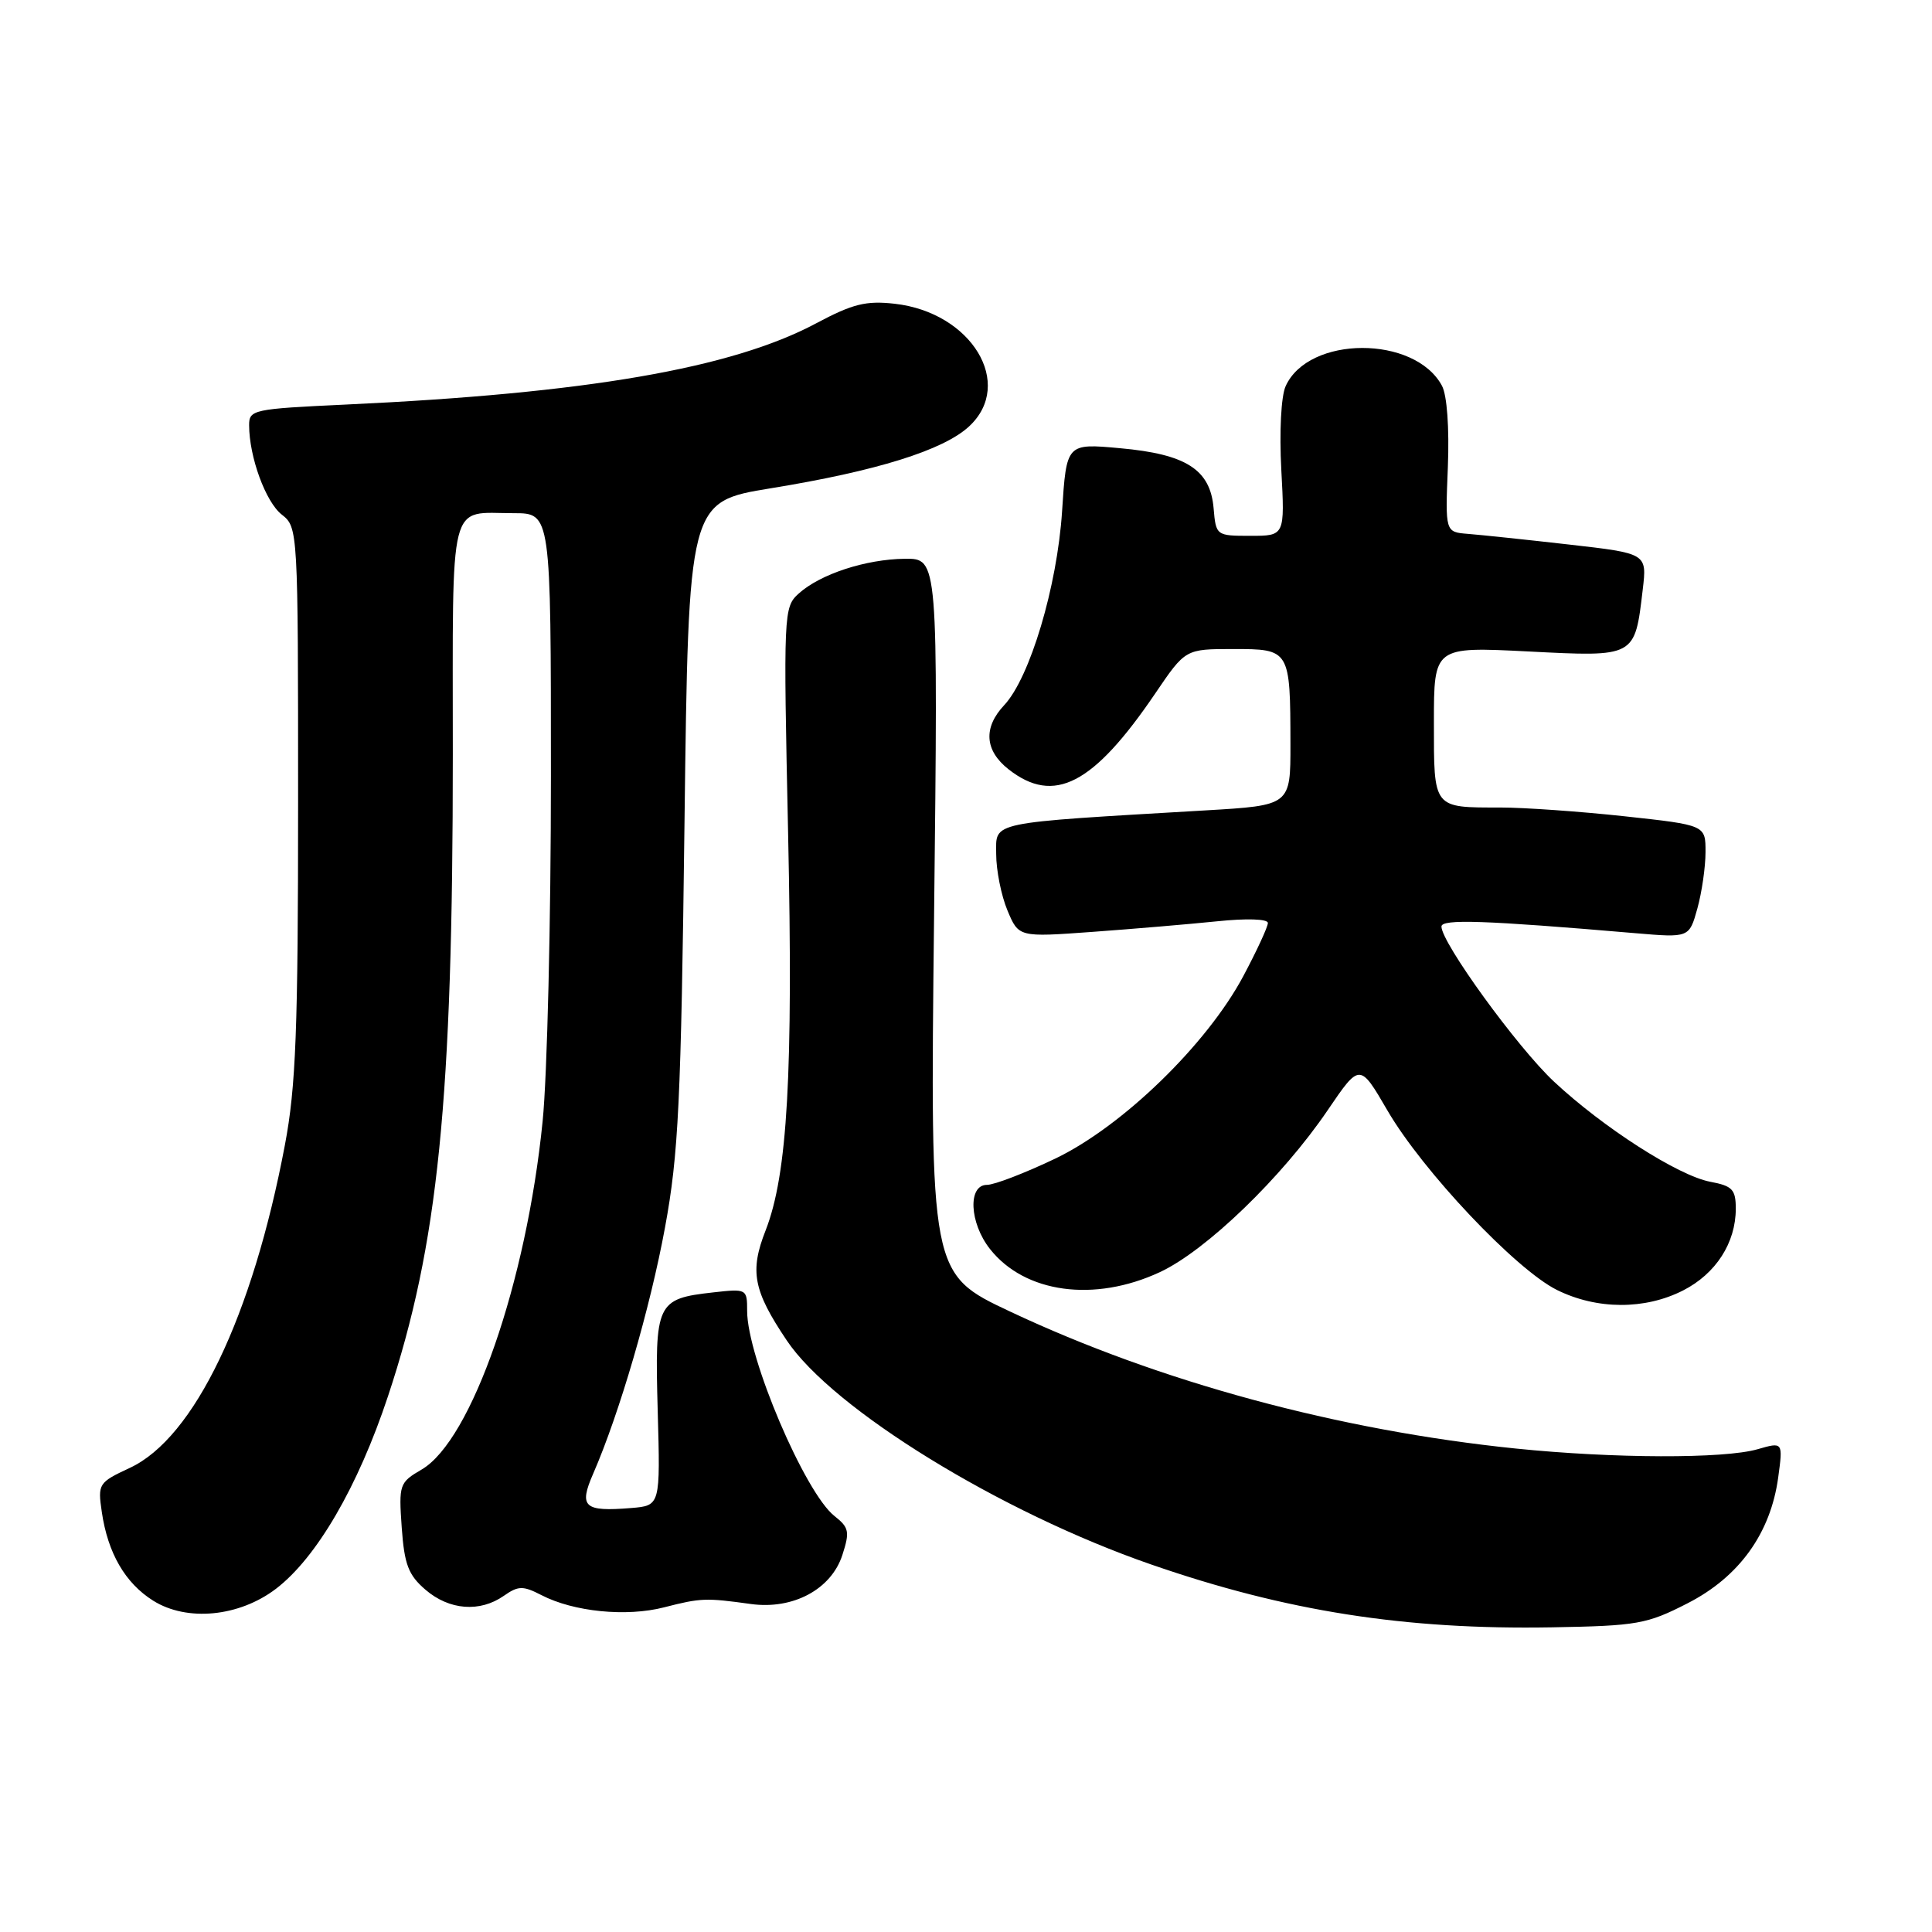 <?xml version="1.0" encoding="UTF-8" standalone="no"?>
<!DOCTYPE svg PUBLIC "-//W3C//DTD SVG 1.1//EN" "http://www.w3.org/Graphics/SVG/1.1/DTD/svg11.dtd" >
<svg xmlns="http://www.w3.org/2000/svg" xmlns:xlink="http://www.w3.org/1999/xlink" version="1.1" viewBox="0 0 256 256">
 <g >
 <path fill="currentColor"
d=" M 223.62 212.44 C 230.45 208.95 234.61 203.17 235.62 195.78 C 236.26 191.06 236.26 191.06 232.89 192.03 C 228.45 193.31 213.78 193.26 200.86 191.94 C 177.35 189.53 153.64 183.11 133.87 173.80 C 123.24 168.80 123.24 168.80 123.77 121.40 C 124.30 74.00 124.30 74.00 119.90 74.04 C 114.71 74.10 108.69 76.07 105.83 78.65 C 103.83 80.46 103.80 81.15 104.43 110.50 C 105.11 142.25 104.35 155.60 101.45 163.03 C 99.32 168.45 99.81 171.00 104.24 177.60 C 110.34 186.72 132.58 200.40 152.53 207.30 C 170.41 213.50 186.18 215.97 205.65 215.63 C 216.95 215.43 218.22 215.21 223.62 212.44 Z  M 36.57 210.52 C 41.95 206.41 47.43 197.00 51.41 185.01 C 58.07 164.96 60.00 145.85 60.00 99.96 C 60.00 65.38 59.34 68.00 68.08 68.00 C 73.00 68.00 73.00 68.00 73.00 102.83 C 73.00 121.98 72.51 142.57 71.90 148.58 C 69.76 169.94 62.49 190.85 55.87 194.72 C 52.92 196.44 52.83 196.70 53.23 202.40 C 53.58 207.31 54.11 208.70 56.38 210.65 C 59.53 213.36 63.59 213.67 66.75 211.46 C 68.68 210.11 69.29 210.10 71.74 211.36 C 76.01 213.57 82.99 214.27 88.00 212.98 C 92.87 211.73 93.51 211.71 99.50 212.54 C 105.09 213.31 110.15 210.59 111.62 206.04 C 112.62 202.95 112.50 202.40 110.57 200.88 C 106.66 197.80 99.00 179.83 99.00 173.71 C 99.00 170.78 98.94 170.75 94.50 171.25 C 86.99 172.09 86.75 172.61 87.15 186.95 C 87.50 199.50 87.50 199.50 83.64 199.82 C 77.38 200.33 76.67 199.69 78.60 195.27 C 82.08 187.28 86.16 173.30 88.12 162.63 C 89.91 152.93 90.24 146.03 90.70 108.99 C 91.23 66.48 91.23 66.48 102.13 64.70 C 116.15 62.42 125.00 59.66 128.41 56.50 C 134.48 50.87 128.74 41.40 118.56 40.25 C 114.74 39.82 112.99 40.26 108.13 42.85 C 96.95 48.81 77.71 52.13 45.75 53.61 C 33.55 54.18 33.00 54.29 33.01 56.35 C 33.02 60.55 35.20 66.52 37.34 68.19 C 39.48 69.87 39.50 70.15 39.50 106.19 C 39.50 136.54 39.21 144.01 37.75 151.72 C 33.46 174.43 25.73 190.53 17.21 194.50 C 13.05 196.44 12.94 196.61 13.49 200.35 C 14.29 205.81 16.59 209.77 20.30 212.10 C 24.78 214.91 31.69 214.24 36.57 210.52 Z  M 223.02 170.99 C 227.36 168.78 230.00 164.68 230.00 160.16 C 230.00 157.61 229.55 157.14 226.62 156.59 C 222.38 155.79 212.42 149.41 205.89 143.30 C 201.05 138.77 191.00 124.92 191.00 122.77 C 191.00 121.75 196.67 121.94 216.67 123.65 C 223.83 124.26 223.83 124.26 224.91 120.38 C 225.50 118.25 225.99 114.89 225.99 112.91 C 226.00 109.33 226.00 109.33 215.25 108.16 C 209.34 107.52 201.95 107.00 198.83 107.00 C 189.83 107.00 190.00 107.22 190.00 95.74 C 190.00 85.69 190.00 85.69 202.48 86.32 C 216.74 87.05 216.61 87.12 217.67 78.13 C 218.24 73.33 218.24 73.33 207.87 72.15 C 202.17 71.50 196.15 70.87 194.50 70.74 C 191.50 70.50 191.50 70.50 191.85 61.86 C 192.05 56.69 191.74 52.38 191.07 51.12 C 187.47 44.41 173.37 44.44 170.35 51.18 C 169.75 52.51 169.51 57.23 169.78 62.25 C 170.25 71.00 170.25 71.00 165.69 71.00 C 161.16 71.00 161.12 70.97 160.81 67.35 C 160.37 62.22 157.20 60.18 148.41 59.39 C 141.31 58.74 141.31 58.74 140.73 67.76 C 140.08 77.72 136.47 89.80 133.06 93.44 C 130.27 96.41 130.47 99.44 133.63 101.93 C 139.66 106.67 144.86 103.98 153.08 91.88 C 157.07 86.00 157.07 86.00 163.42 86.00 C 170.93 86.00 170.97 86.06 170.99 98.61 C 171.00 106.72 171.00 106.72 159.75 107.38 C 130.66 109.09 132.00 108.81 132.00 113.17 C 132.00 115.31 132.67 118.67 133.49 120.63 C 134.98 124.19 134.98 124.19 144.74 123.48 C 150.11 123.09 157.54 122.46 161.25 122.08 C 165.19 121.67 168.00 121.76 168.00 122.30 C 168.00 122.81 166.54 125.97 164.75 129.33 C 159.93 138.38 148.74 149.25 139.83 153.52 C 135.83 155.43 131.76 157.00 130.78 157.00 C 128.22 157.00 128.45 162.04 131.17 165.49 C 135.78 171.35 145.01 172.61 153.70 168.56 C 159.82 165.71 169.90 155.98 175.93 147.10 C 180.18 140.85 180.18 140.85 183.84 147.14 C 188.49 155.14 200.86 168.23 206.31 170.93 C 211.61 173.55 217.96 173.57 223.02 170.99 Z "/>
</g>
</svg>